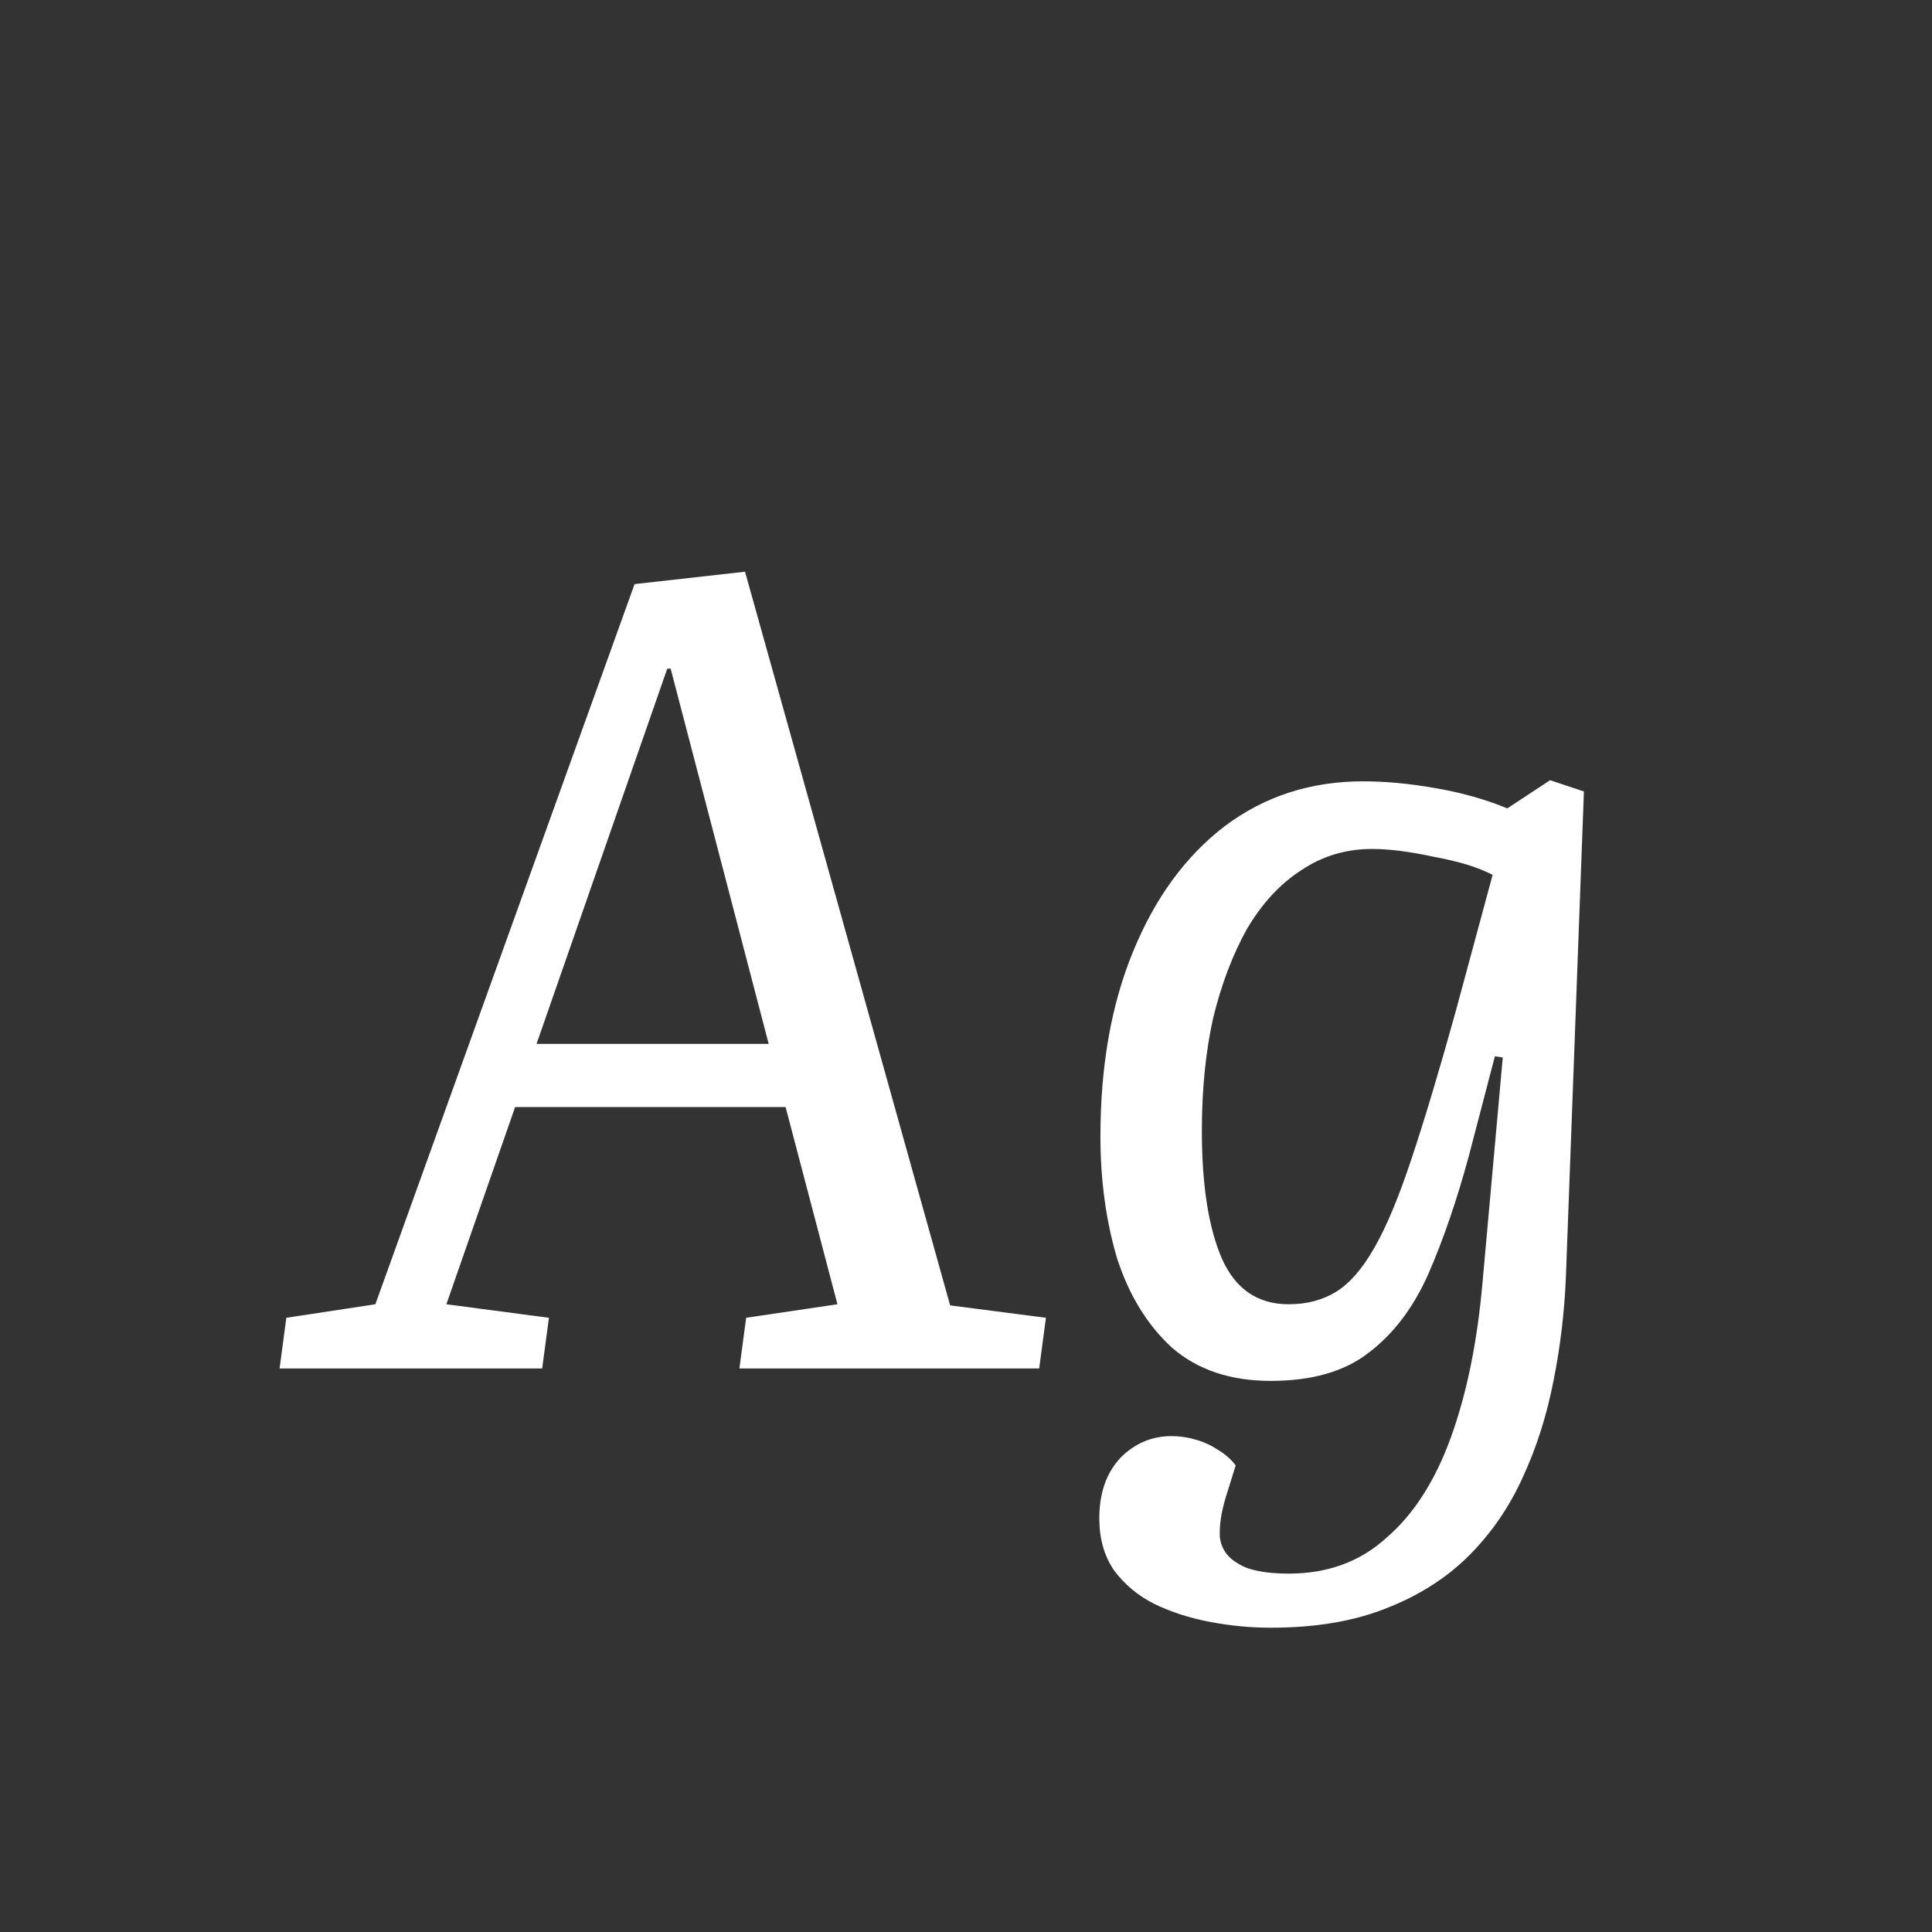 <svg width="24" height="24" viewBox="0 0 24 24" fill="none" xmlns="http://www.w3.org/2000/svg">
<rect x="0" y="0" width="24" height="24" fill="#333333" stroke="none"/>
<path d="M9.255 7.102L11.803 16.216L12.993 16.37L12.909 17H9.185L9.269 16.37L10.403 16.202L9.759 13.752H6.399L5.545 16.202L6.819 16.37L6.735 17H3.473L3.557 16.37L4.663 16.202L7.883 7.256L9.255 7.102ZM6.665 12.968H9.549L8.331 8.306H8.289L6.665 12.968ZM18.668 13.136L18.57 13.122L18.248 14.354C18.099 14.905 17.931 15.395 17.744 15.824C17.558 16.244 17.31 16.571 17.002 16.804C16.704 17.037 16.298 17.154 15.784 17.154C15.29 17.154 14.884 17.019 14.566 16.748C14.258 16.468 14.03 16.099 13.88 15.642C13.74 15.175 13.67 14.667 13.67 14.116C13.67 13.239 13.806 12.473 14.076 11.82C14.347 11.157 14.725 10.639 15.21 10.266C15.705 9.893 16.279 9.706 16.932 9.706C17.212 9.706 17.511 9.734 17.828 9.79C18.155 9.846 18.454 9.93 18.724 10.042L19.256 9.692L19.676 9.832L19.452 15.866C19.434 16.305 19.382 16.734 19.298 17.154C19.214 17.583 19.088 17.98 18.92 18.344C18.752 18.717 18.528 19.044 18.248 19.324C17.968 19.604 17.623 19.823 17.212 19.982C16.811 20.141 16.335 20.22 15.784 20.22C15.542 20.22 15.294 20.197 15.042 20.15C14.79 20.103 14.557 20.029 14.342 19.926C14.137 19.823 13.969 19.683 13.838 19.506C13.717 19.329 13.656 19.114 13.656 18.862C13.656 18.545 13.745 18.293 13.922 18.106C14.1 17.929 14.31 17.84 14.552 17.84C14.655 17.84 14.753 17.854 14.846 17.882C14.949 17.91 15.042 17.952 15.126 18.008C15.22 18.064 15.294 18.129 15.35 18.204L15.224 18.61C15.168 18.797 15.145 18.96 15.154 19.1C15.173 19.24 15.248 19.347 15.378 19.422C15.509 19.506 15.719 19.548 16.008 19.548C16.494 19.548 16.9 19.399 17.226 19.1C17.562 18.811 17.828 18.395 18.024 17.854C18.22 17.313 18.351 16.673 18.416 15.936L18.668 13.136ZM16.008 16.202C16.232 16.202 16.428 16.151 16.596 16.048C16.764 15.945 16.923 15.763 17.072 15.502C17.222 15.241 17.376 14.872 17.534 14.396C17.693 13.92 17.875 13.313 18.08 12.576L18.542 10.868C18.365 10.775 18.122 10.7 17.814 10.644C17.516 10.579 17.259 10.546 17.044 10.546C16.718 10.546 16.424 10.635 16.162 10.812C15.901 10.98 15.677 11.223 15.49 11.54C15.313 11.857 15.173 12.226 15.07 12.646C14.977 13.066 14.93 13.533 14.93 14.046C14.93 14.727 15.014 15.259 15.182 15.642C15.35 16.015 15.626 16.202 16.008 16.202Z" fill="white"/>
</svg>
